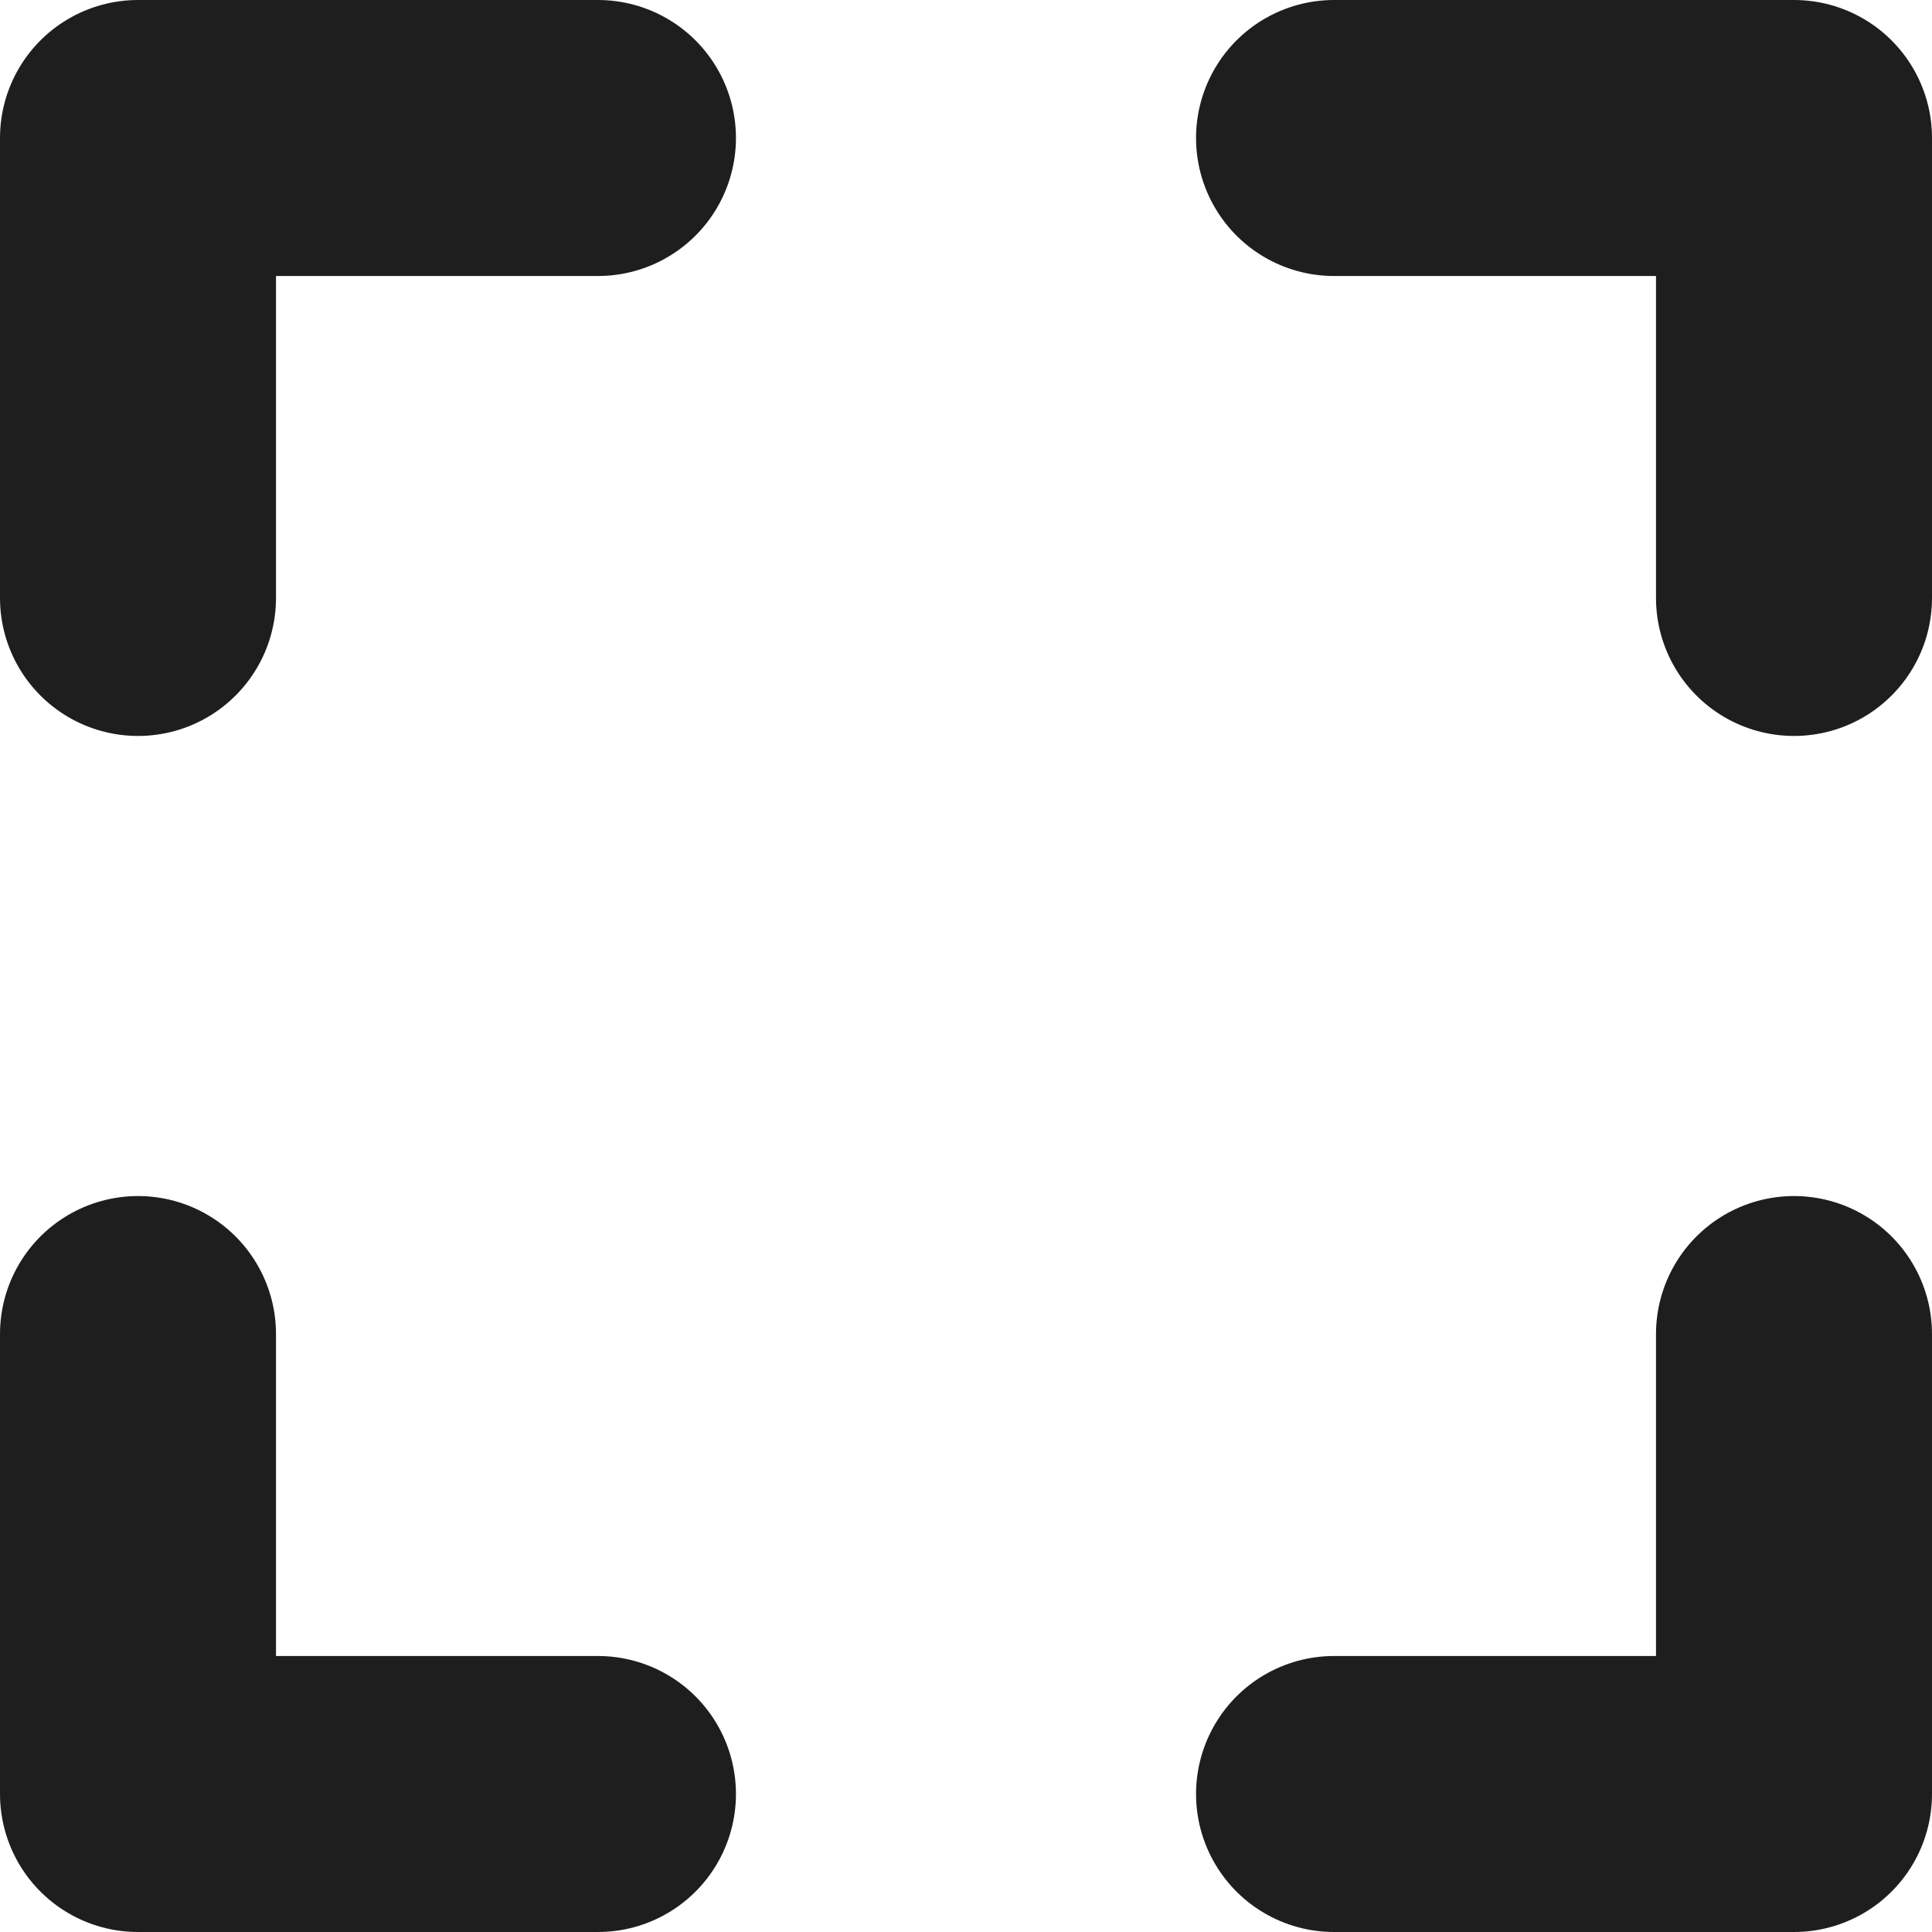 <svg width="14" height="14" viewBox="0 0 14 14" fill="none" xmlns="http://www.w3.org/2000/svg">
<path d="M4.333 1H2.333C1.98 1 1.5 1 1 1C1 1.5 1 1.98 1 2.333V4.333M13 4.333V2.333C13 1.98 13 1.5 13 1C12.61 1 12.02 1 11.667 1H9.667M9.667 13H11.667C12.02 13 12.5 13 13 13C13 12.5 13 12.02 13 11.667V9.667M1 9.667V11.667C1 12.02 1 12.61 1 13C1.5 13 1.98 13 2.333 13H4.333" stroke="#1E1E1E" stroke-width="2" stroke-linecap="round" stroke-linejoin="round"/>
</svg>
